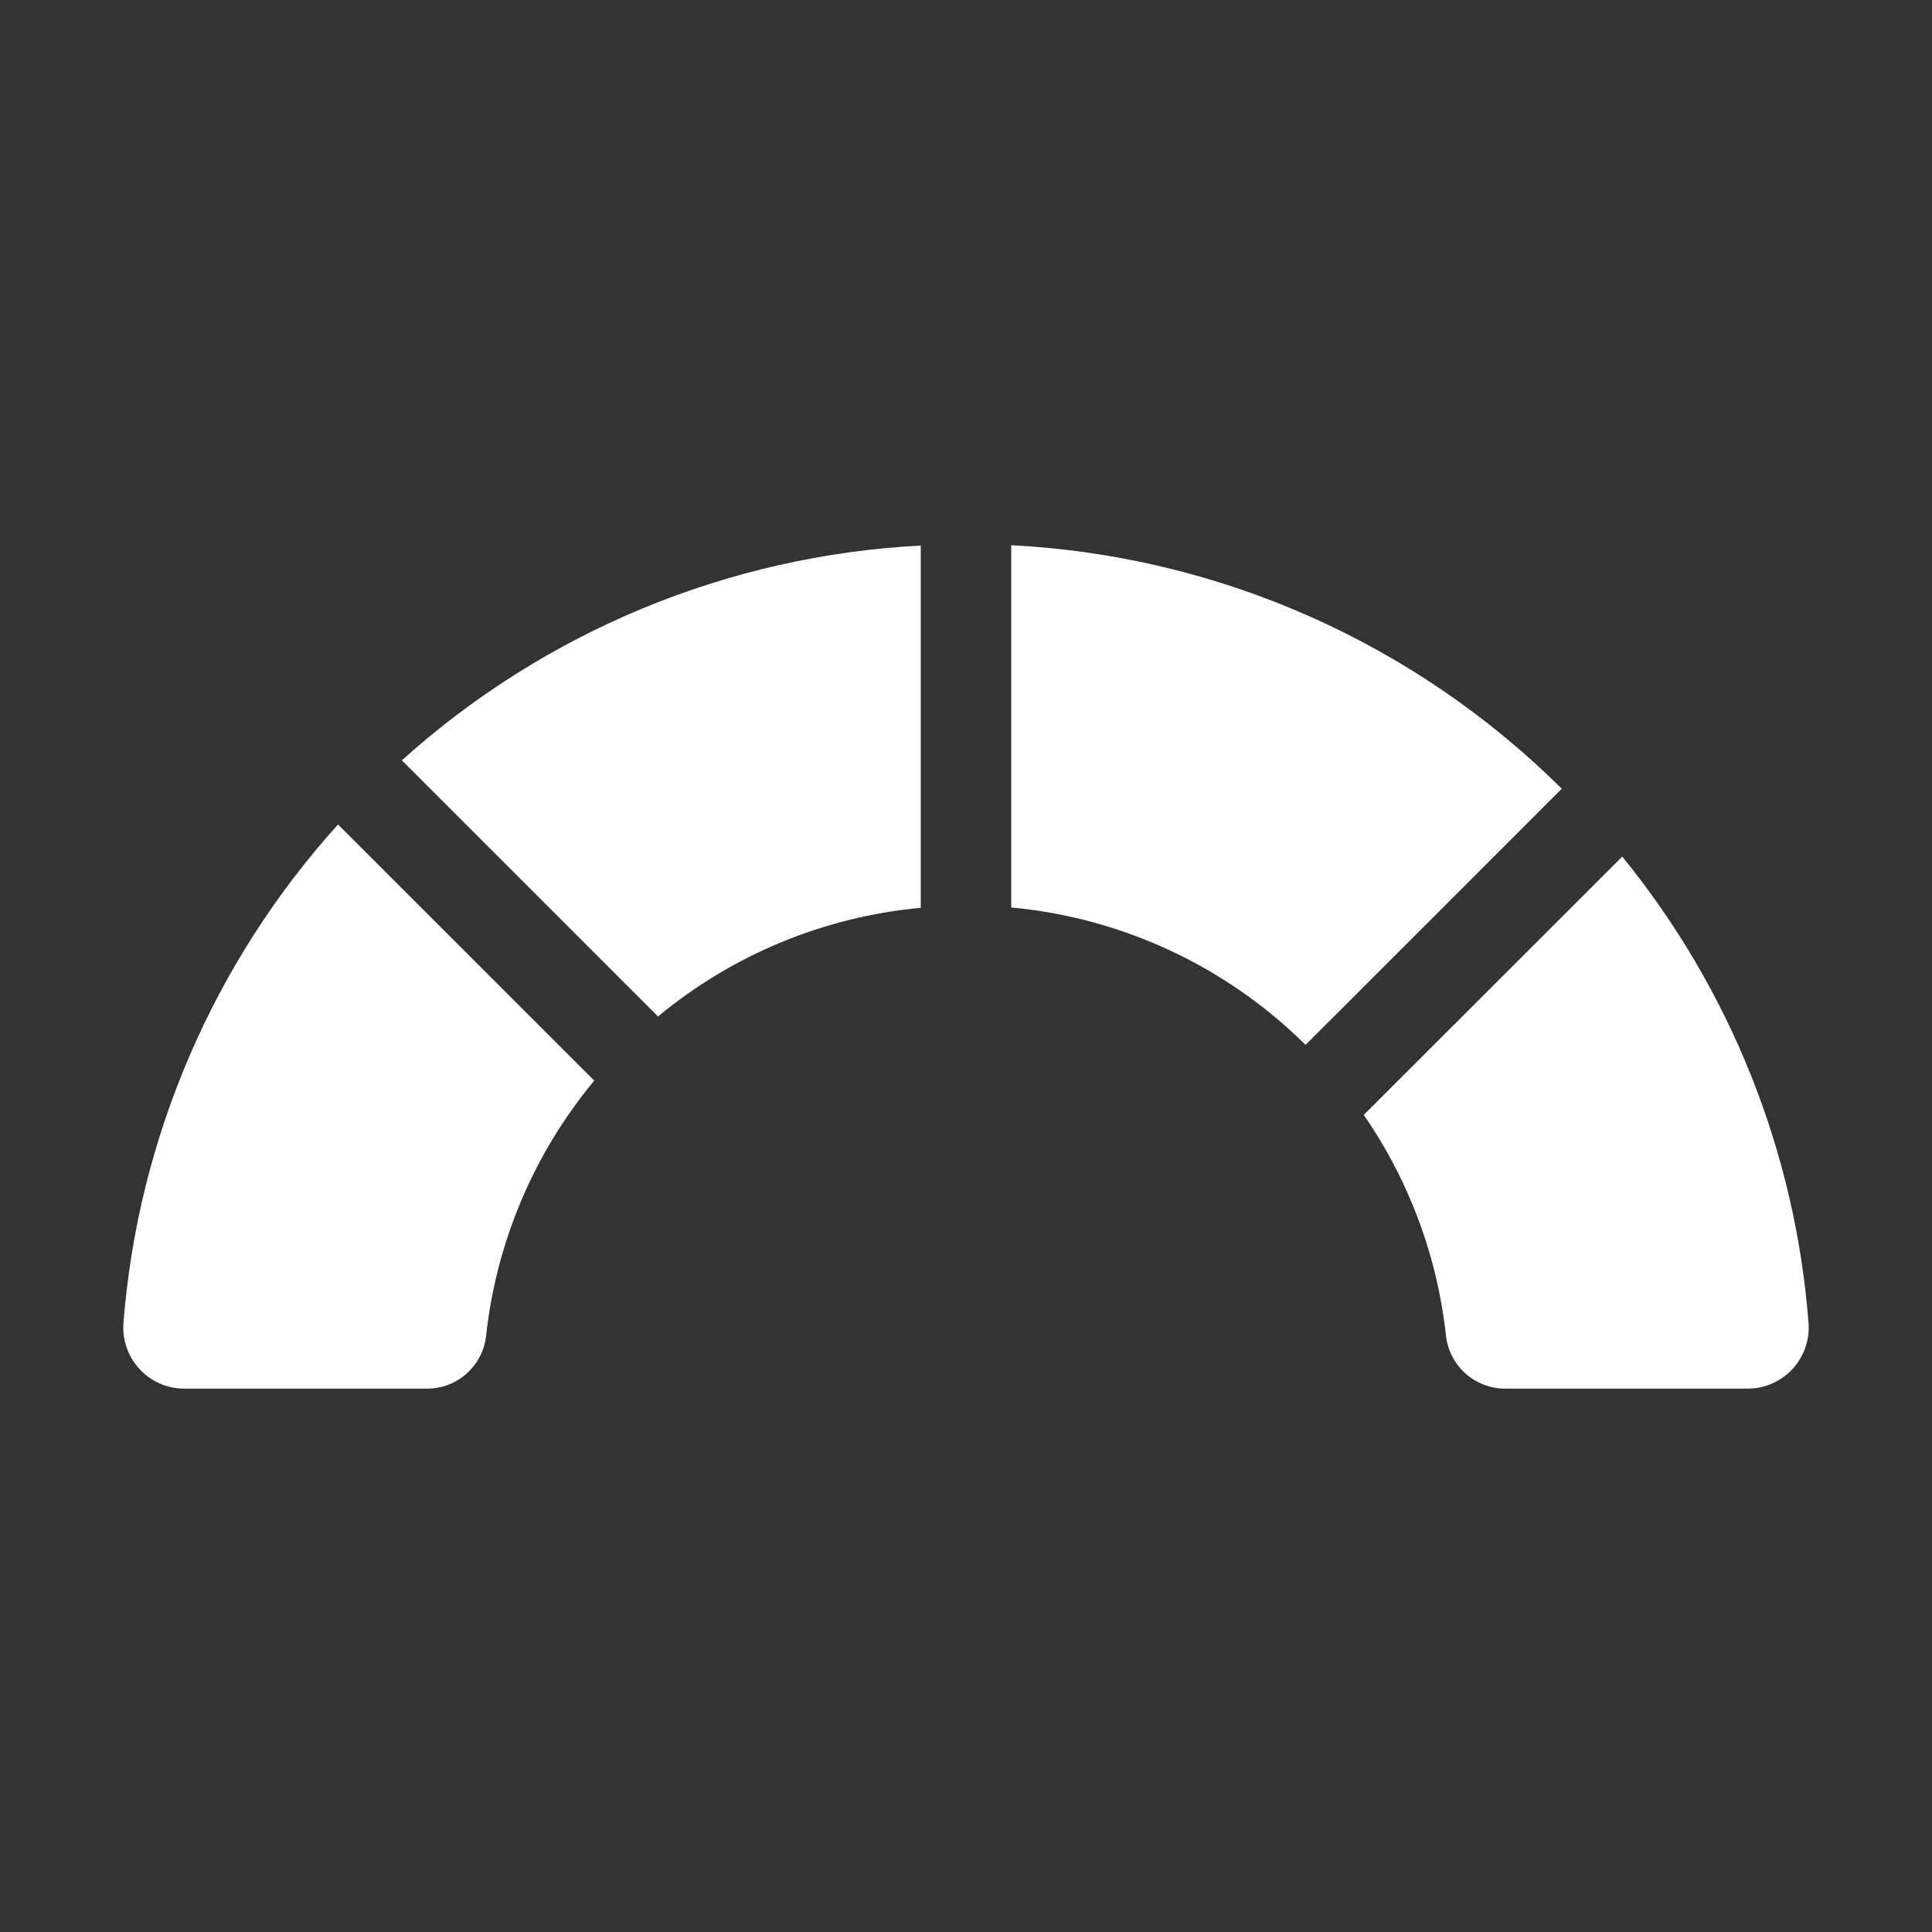 <svg width="24" height="24" viewBox="0 0 24 24" fill="none" xmlns="http://www.w3.org/2000/svg">
<rect x="0" y="0" width="24" height="24" fill="#333333" stroke="none"/>
<mask id="mask0_203_2479" style="mask-type:luminance" maskUnits="userSpaceOnUse" x="0" y="0" width="24" height="24">
<path d="M24 0H0V24H24V0Z" fill="white"/>
</mask>
<g mask="url(#mask0_203_2479)">
<mask id="mask1_203_2479" style="mask-type:luminance" maskUnits="userSpaceOnUse" x="0" y="0" width="24" height="24">
<path d="M24 0H0V24H24V0Z" fill="white"/>
</mask>
<g mask="url(#mask1_203_2479)">
<path d="M11.438 6.777C9.047 6.901 6.771 7.843 4.992 9.445L8.174 12.627C9.101 11.858 10.239 11.388 11.438 11.277V6.777Z" fill="white"/>
<path d="M19.401 9.798C17.572 7.982 15.137 6.904 12.562 6.773V11.273C13.942 11.401 15.235 12.005 16.218 12.98L19.401 9.798Z" fill="white"/>
<path d="M16.941 13.85C17.505 14.666 17.857 15.611 17.963 16.598C17.985 16.778 18.072 16.945 18.208 17.065C18.345 17.185 18.521 17.251 18.702 17.25H21.717C21.822 17.249 21.926 17.226 22.022 17.183C22.117 17.139 22.203 17.077 22.274 16.999C22.344 16.921 22.397 16.829 22.43 16.729C22.463 16.63 22.475 16.524 22.465 16.42C22.3 14.303 21.493 12.287 20.152 10.641L16.941 13.85Z" fill="white"/>
<path d="M4.199 10.242C2.653 11.954 1.716 14.129 1.534 16.428C1.525 16.532 1.538 16.637 1.572 16.736C1.605 16.835 1.659 16.926 1.73 17.003C1.8 17.081 1.886 17.142 1.981 17.185C2.077 17.227 2.18 17.25 2.285 17.25H5.299C5.481 17.252 5.657 17.186 5.793 17.066C5.93 16.945 6.017 16.779 6.038 16.598C6.164 15.431 6.632 14.327 7.382 13.424L4.199 10.242Z" fill="white"/>
</g>
</g>
</svg>
